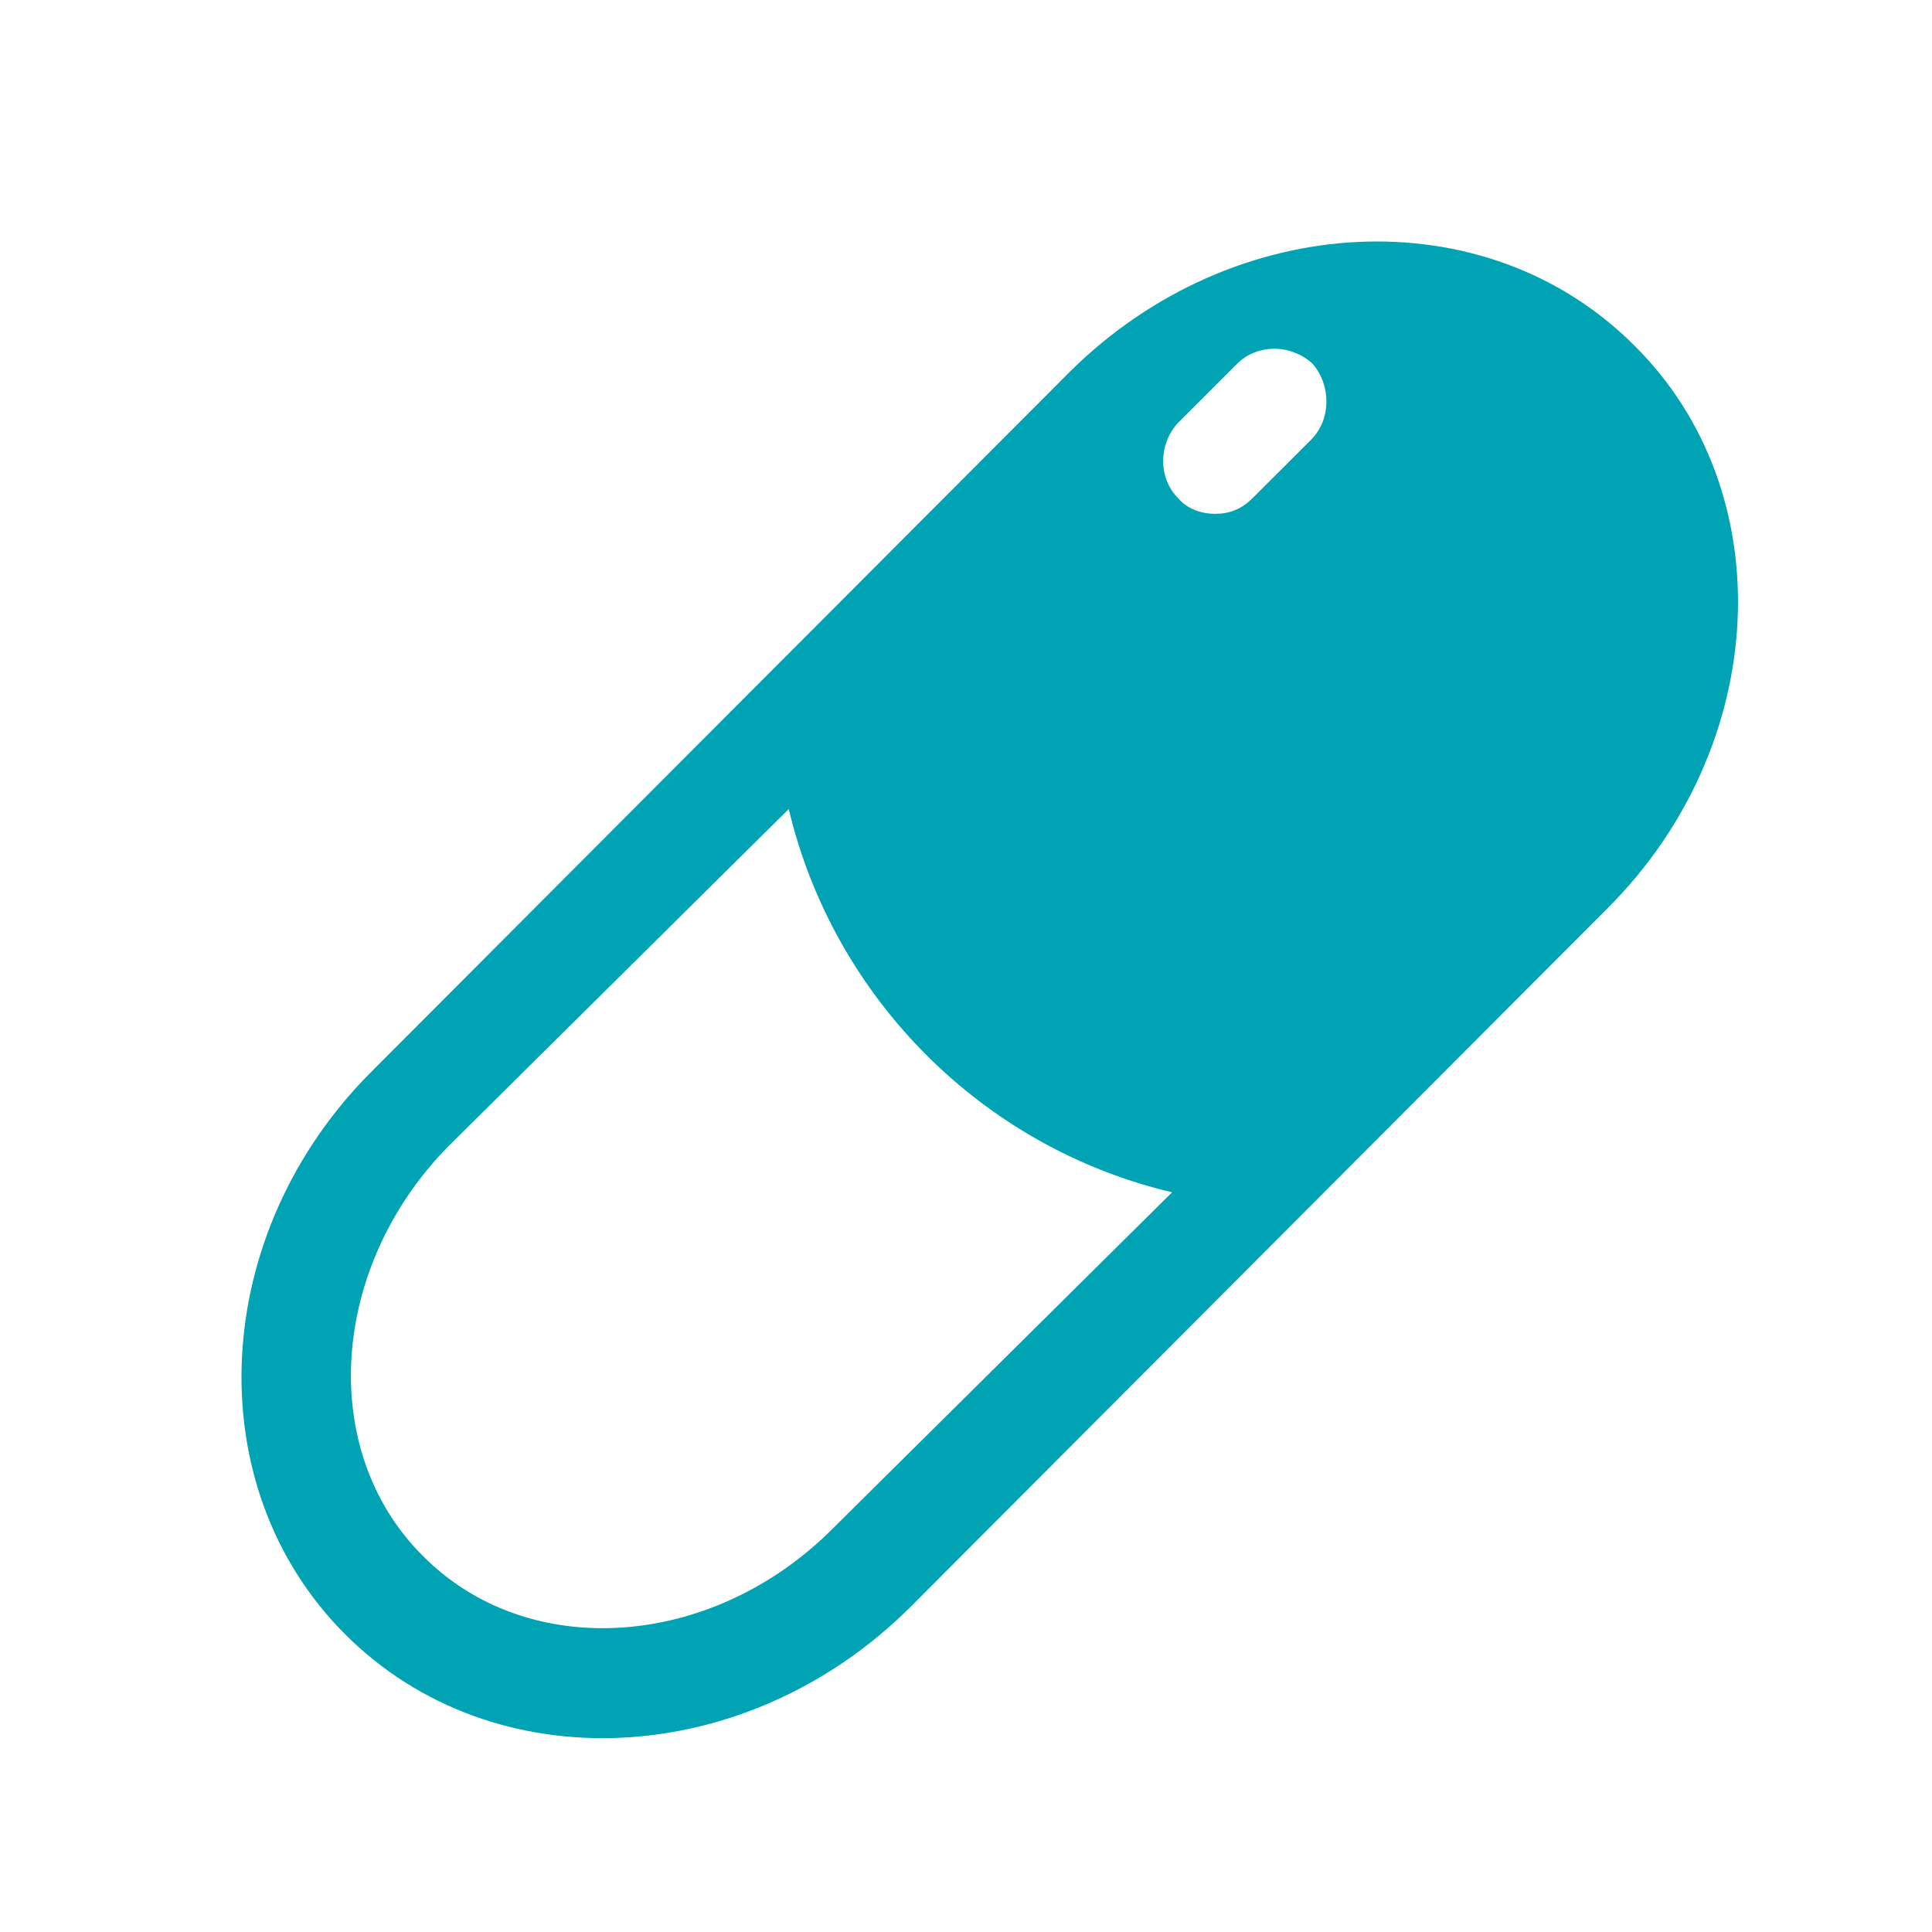 <svg width="24" height="24" viewBox="0 0 24 24" fill="none" xmlns="http://www.w3.org/2000/svg">
    <path d="M20.3 4.29C18.457 2.446 15.328 2.6 13.292 4.616L4.633 13.294C2.598 15.31 2.444 18.459 4.288 20.302C6.131 22.146 9.26 21.992 11.296 19.976L19.974 11.278C21.99 9.262 22.144 6.114 20.3 4.29H20.3ZM10.336 18.997C8.838 20.494 6.553 20.648 5.248 19.323C3.942 18.018 4.096 15.733 5.574 14.235L9.798 10.05C10.355 12.392 12.198 14.254 14.56 14.811L10.336 18.997ZM16.288 5.461L15.558 6.19C15.424 6.325 15.27 6.383 15.097 6.383C14.924 6.383 14.752 6.325 14.636 6.19C14.387 5.941 14.387 5.518 14.636 5.25L15.366 4.52C15.616 4.27 16.038 4.27 16.307 4.52C16.537 4.789 16.537 5.211 16.288 5.461H16.288Z" fill="#00A3B3"/>
</svg>
